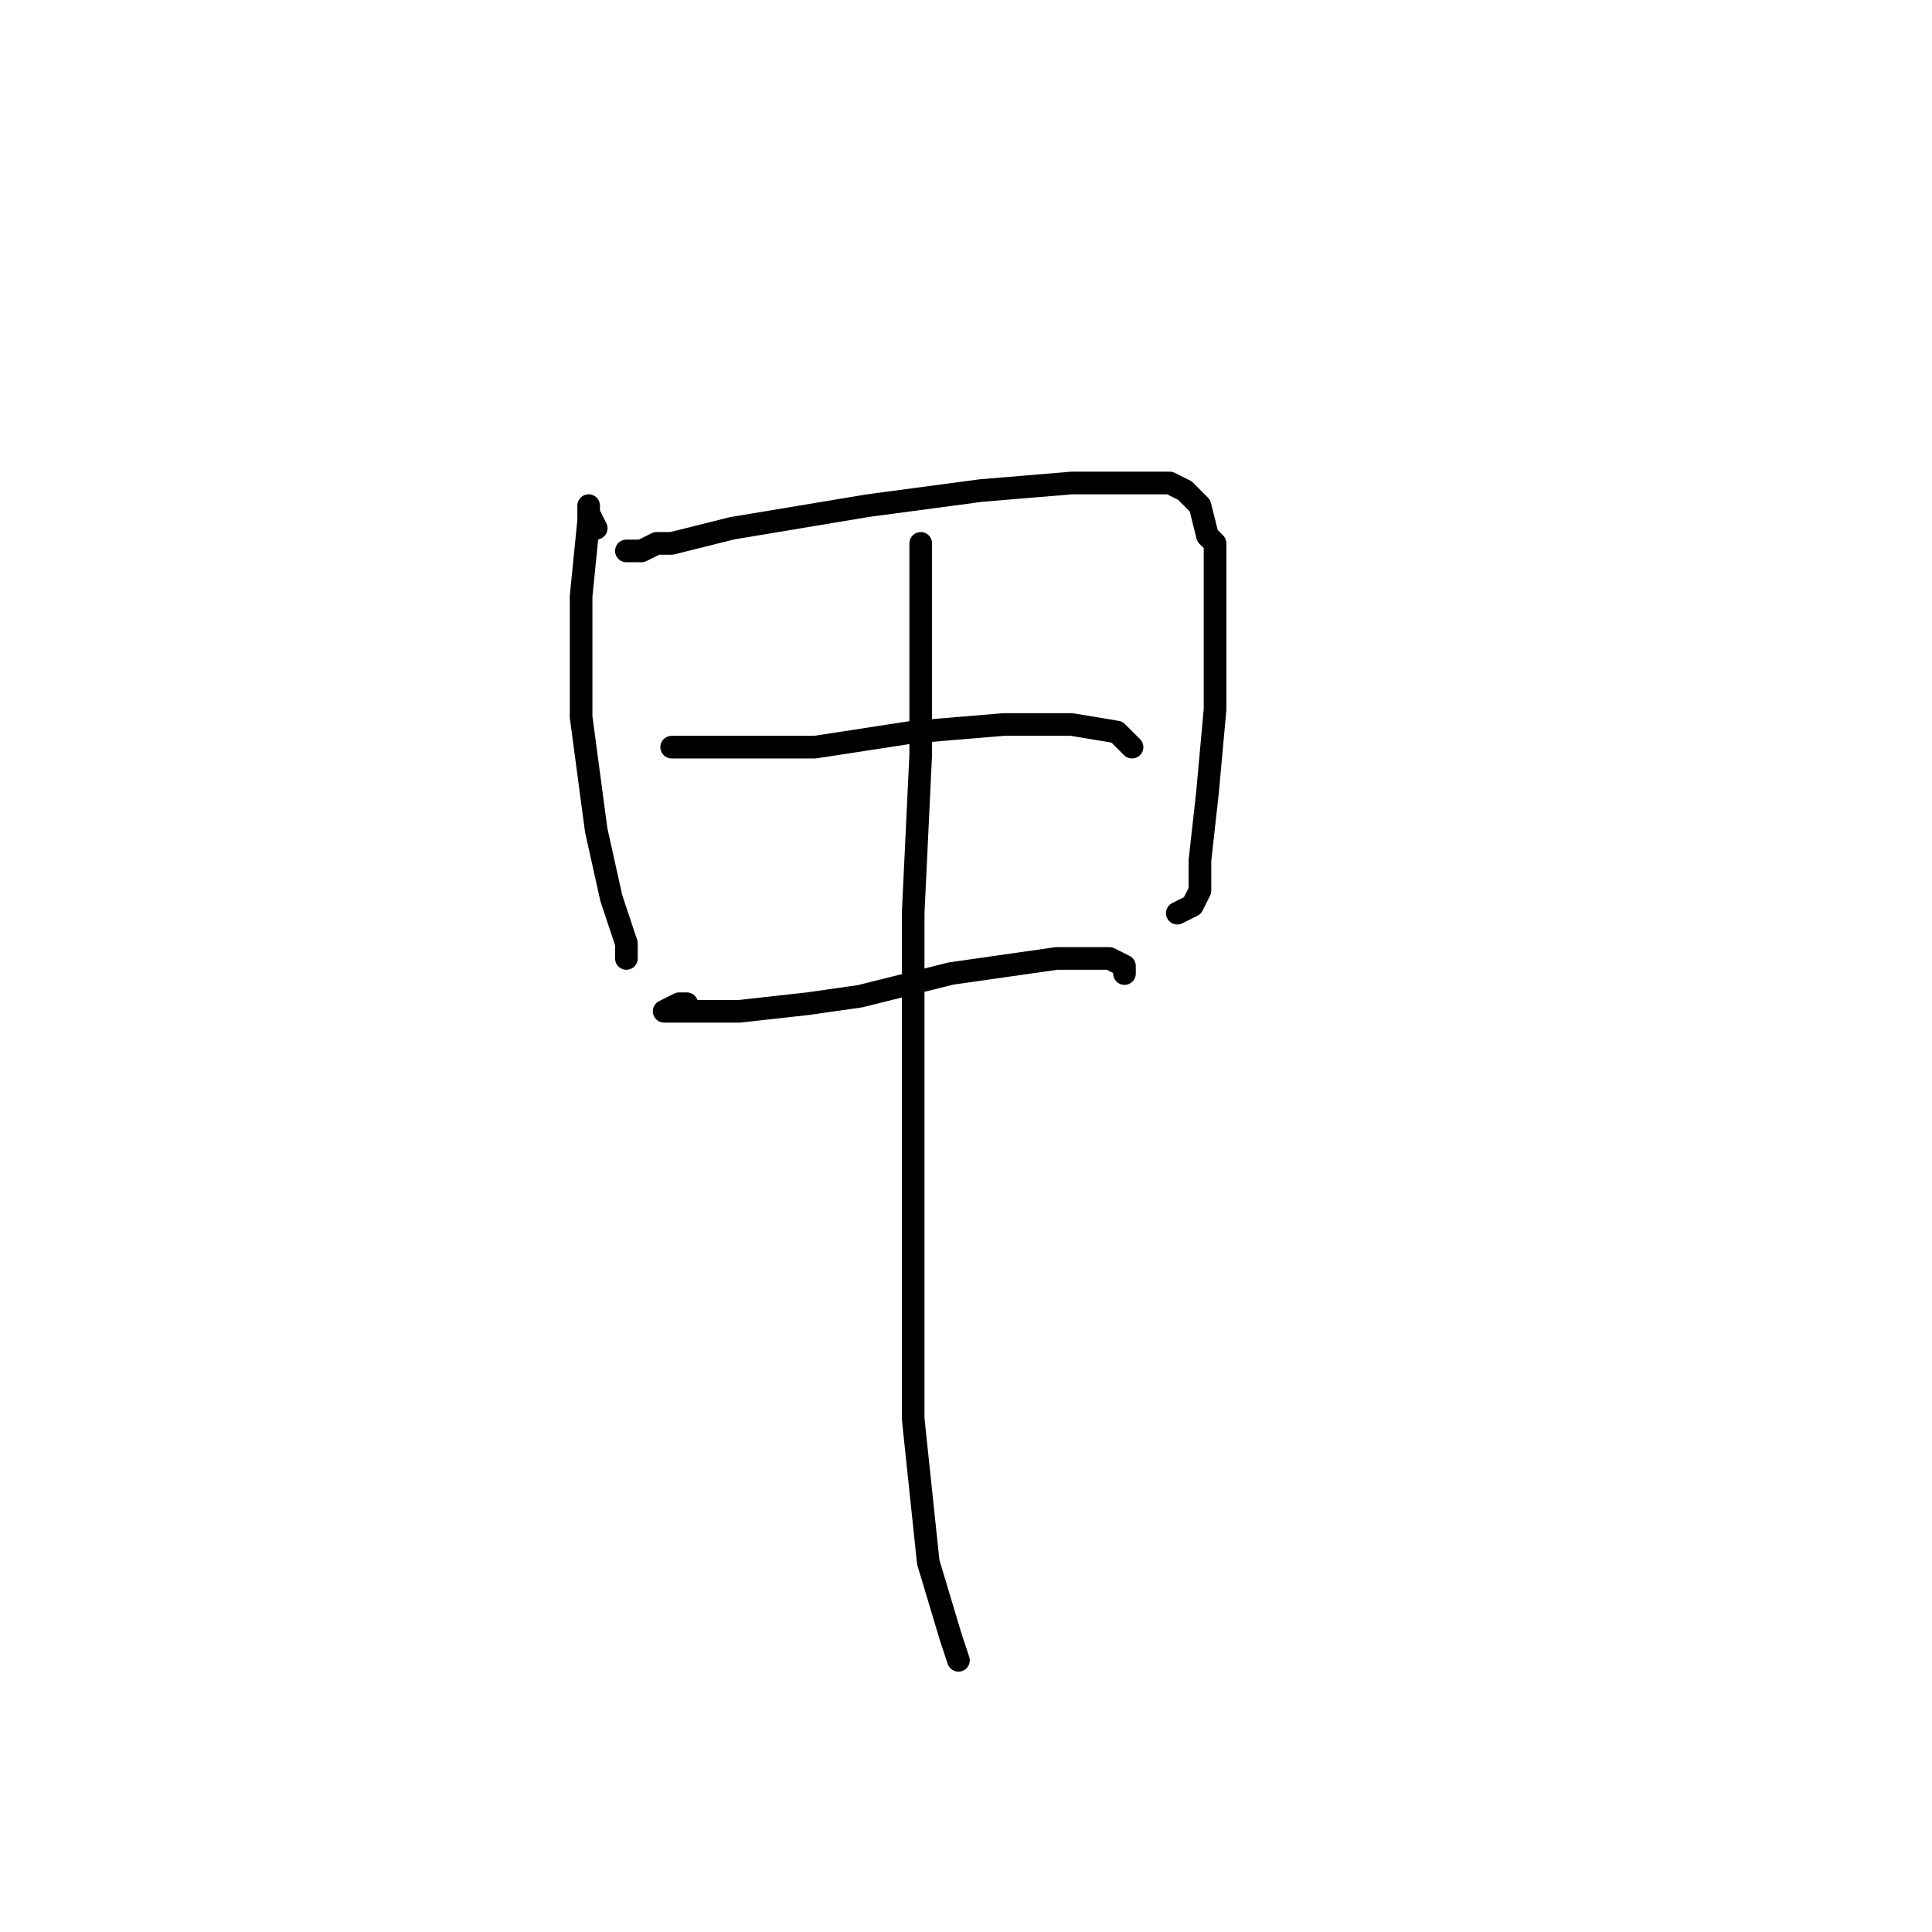 <?xml version="1.0" standalone="no"?>
    <svg width="256" height="256" xmlns="http://www.w3.org/2000/svg" version="1.1">
    <polyline stroke="black" stroke-width="3" stroke-linecap="round" fill="transparent" stroke-linejoin="round" points="79 70 78 68 78 67 78 69 77 79 77 95 79 110 81 119 83 125 83 127 83 127 " />
        <polyline stroke="black" stroke-width="3" stroke-linecap="round" fill="transparent" stroke-linejoin="round" points="83 73 84 73 85 73 87 72 89 72 97 70 103 69 115 67 130 65 142 64 150 64 155 64 157 65 159 67 160 71 161 72 161 81 161 94 160 105 159 114 159 118 158 120 156 121 156 121 " />
        <polyline stroke="black" stroke-width="3" stroke-linecap="round" fill="transparent" stroke-linejoin="round" points="89 99 90 99 94 99 97 99 108 99 121 97 133 96 142 96 148 97 150 99 150 99 " />
        <polyline stroke="black" stroke-width="3" stroke-linecap="round" fill="transparent" stroke-linejoin="round" points="91 133 90 133 88 134 89 134 90 134 98 134 107 133 114 132 126 129 140 127 147 127 149 128 149 129 149 129 " />
        <polyline stroke="black" stroke-width="3" stroke-linecap="round" fill="transparent" stroke-linejoin="round" points="122 73 122 72 122 73 122 83 122 100 121 121 121 129 121 153 121 161 121 182 121 188 123 207 126 217 127 220 127 220 " />
        </svg>
